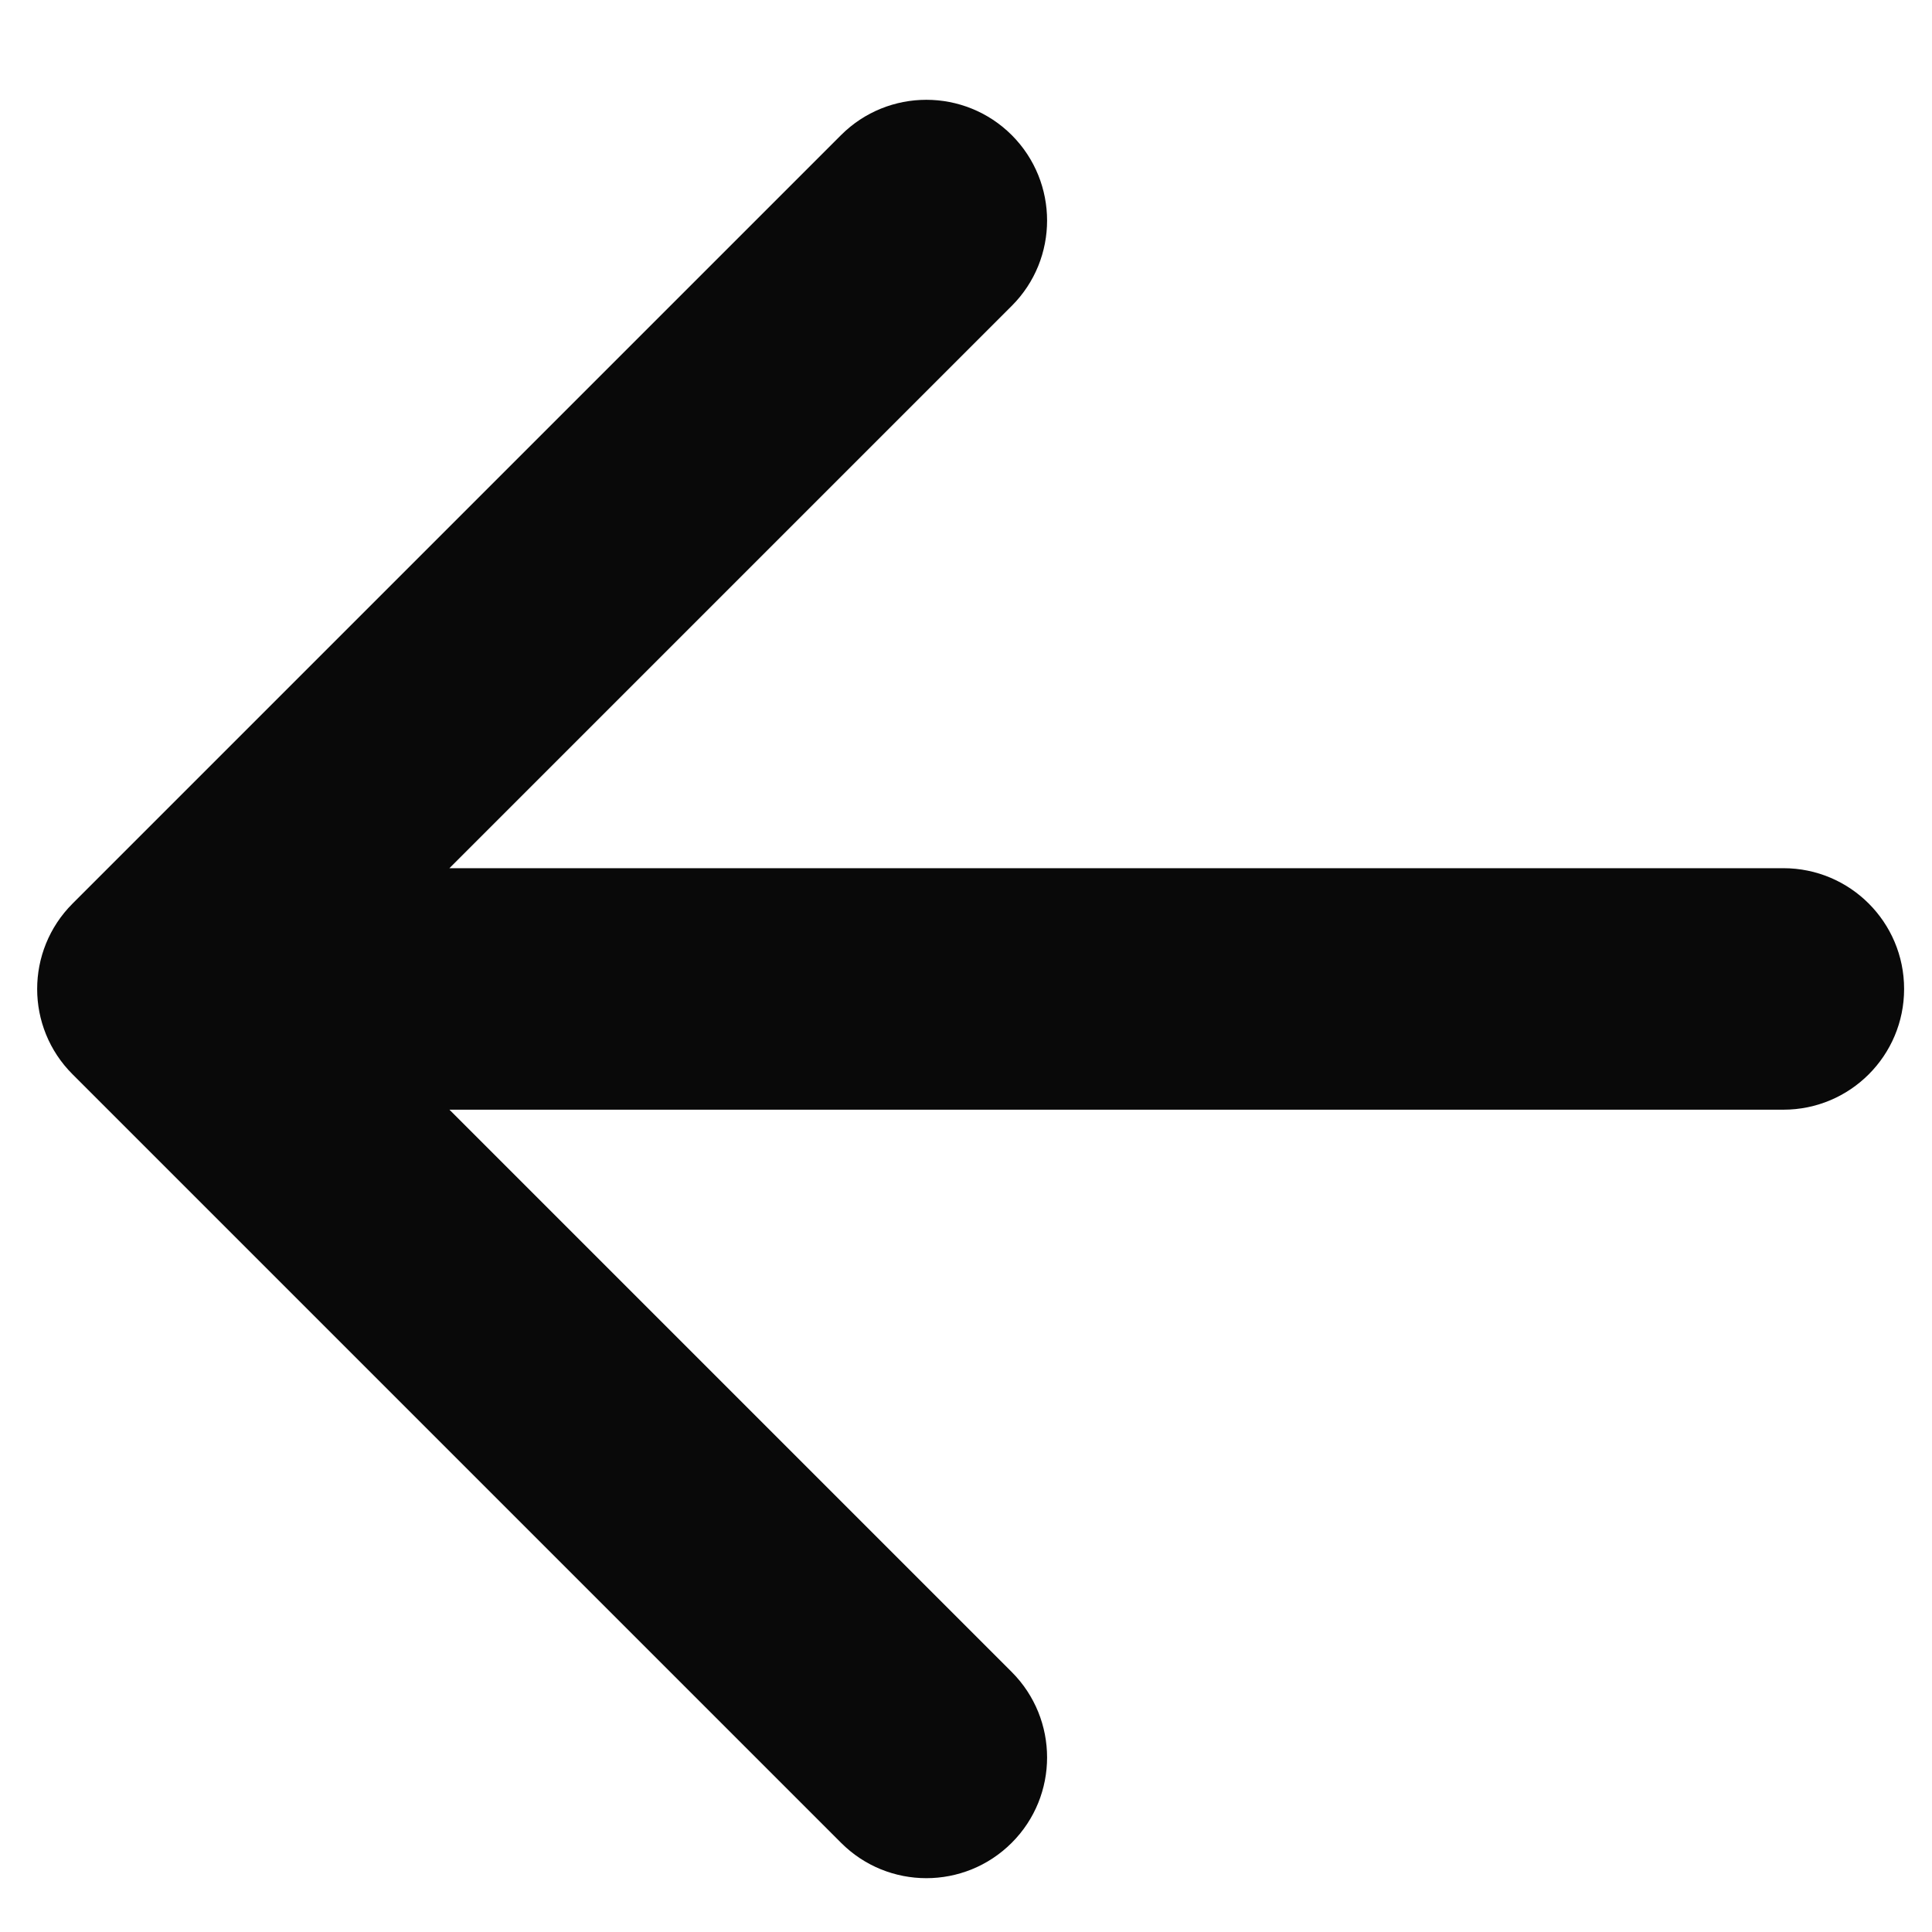 <svg width="16" height="16" viewBox="0 0 16 16" fill="none" xmlns="http://www.w3.org/2000/svg">
<path d="M14.769 9.19C15.322 9.19 15.769 8.742 15.769 8.19C15.769 7.638 15.322 7.19 14.769 7.19L14.769 9.19ZM0.601 7.483C0.21 7.874 0.21 8.507 0.601 8.897L6.965 15.261C7.355 15.652 7.988 15.652 8.379 15.261C8.769 14.871 8.769 14.238 8.379 13.847L2.722 8.19L8.379 2.533C8.769 2.143 8.769 1.51 8.379 1.119C7.988 0.729 7.355 0.729 6.965 1.119L0.601 7.483ZM14.769 7.19L1.308 7.19L1.308 9.19L14.769 9.19L14.769 7.19Z" fill="#090909"/>
</svg>
